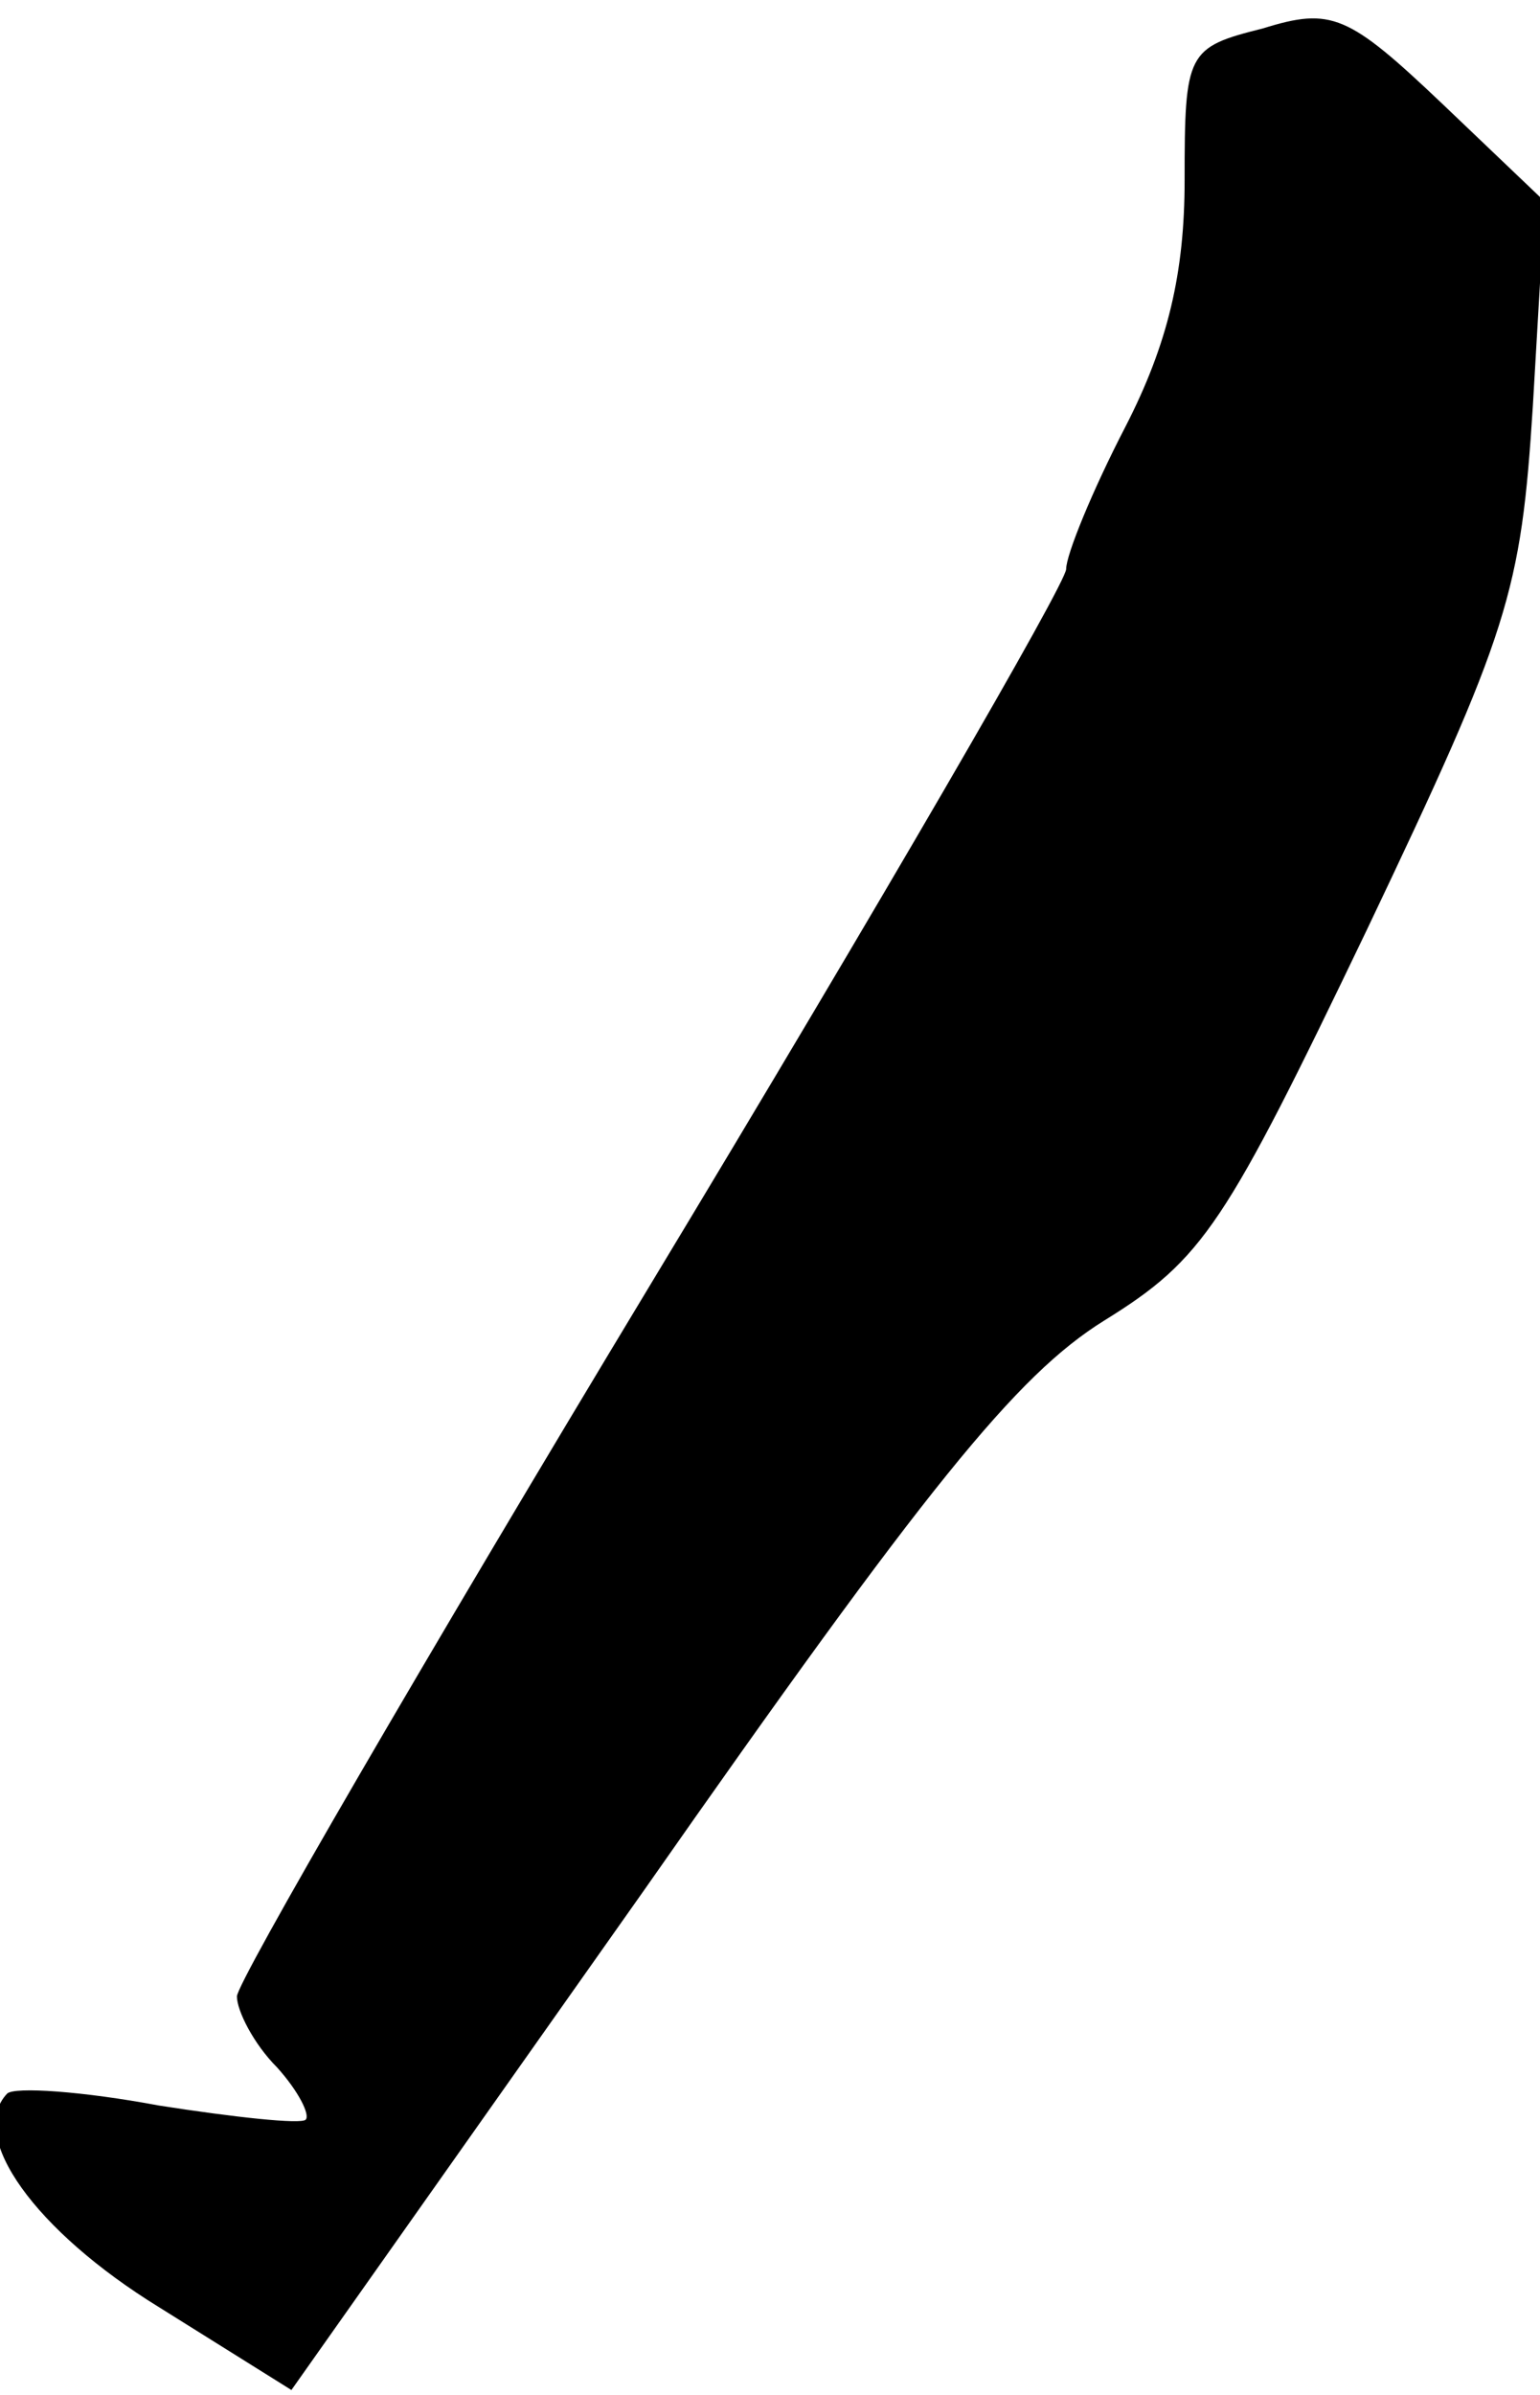 <?xml version="1.0" standalone="no"?>
<!DOCTYPE svg PUBLIC "-//W3C//DTD SVG 20010904//EN"
 "http://www.w3.org/TR/2001/REC-SVG-20010904/DTD/svg10.dtd">
<svg version="1.0" xmlns="http://www.w3.org/2000/svg"
 width="65pt" height="101pt" viewBox="0 0 65 101"
 preserveAspectRatio="xMidYMid meet">
<g transform="translate(0,101) scale(0.1,-0.1)"
fill="#000000" stroke="none">
<path fill="#000000" stroke="none" d="M533 998 c-32 -8 -33 -10 -33 -64 0
-39 -7 -69 -25 -104 -14 -27 -25 -54 -25 -60 0 -6 -79 -142 -175 -301 -96
-159 -175 -295 -175 -301 0 -6 7 -20 17 -30 9 -10 14 -20 12 -22 -2 -2 -30 1
-62 6 -32 6 -61 8 -64 5 -17 -18 12 -58 64 -90 l56 -35 149 211 c119 170 157
217 194 240 42 26 51 40 111 165 60 126 65 142 70 221 l5 86 -43 41 c-40 38
-47 41 -76 32z"/>
</g>
</svg>
